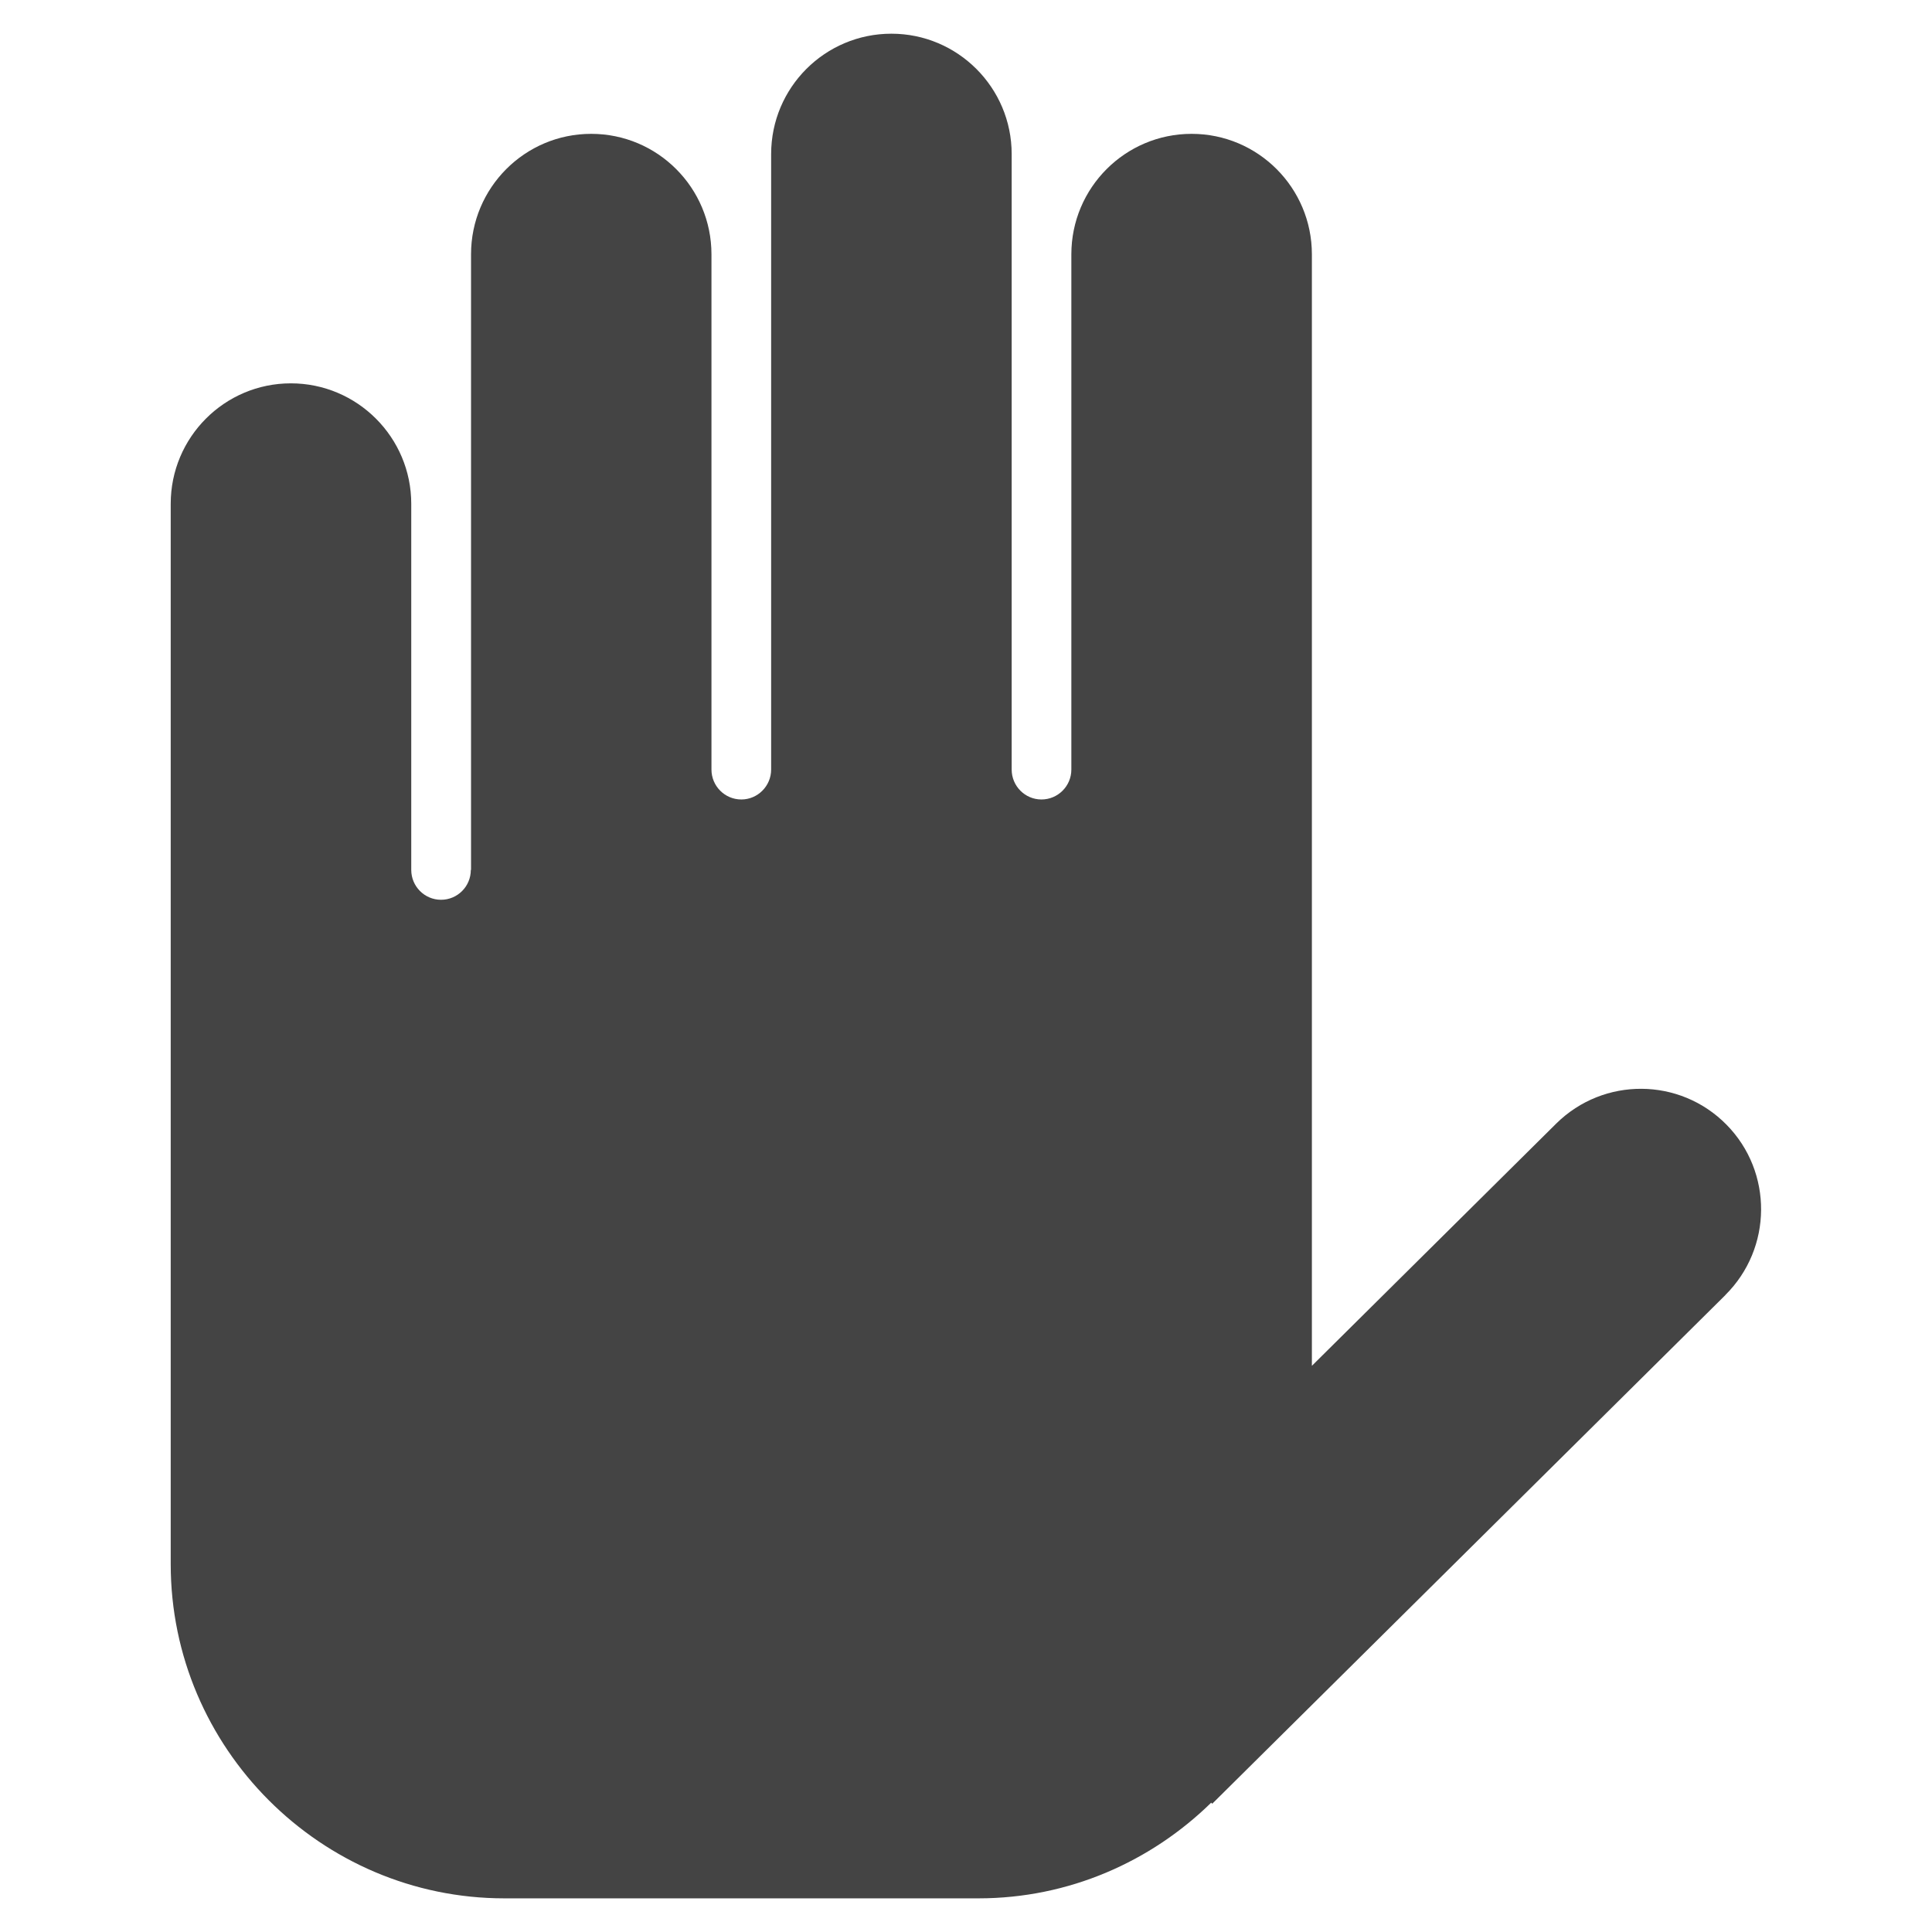 <?xml version="1.0" encoding="utf-8"?>
<!-- Generated by IcoMoon.io -->
<!DOCTYPE svg PUBLIC "-//W3C//DTD SVG 1.1//EN" "http://www.w3.org/Graphics/SVG/1.1/DTD/svg11.dtd">
<svg version="1.1" xmlns="http://www.w3.org/2000/svg" xmlns:xlink="http://www.w3.org/1999/xlink" width="36" height="36" viewBox="0 0 36 36">
<path fill="#444" d="M32.15 24.132l-9.562 9.478-0.019-0.020c-1.124 1.1-2.653 1.783-4.338 1.783h-8.833c-3.419 0-6.217-2.802-6.217-6.226v-19.76c0-1.238 1.002-2.244 2.239-2.244s2.243 1.007 2.243 2.244v6.822c0 0.307 0.248 0.557 0.555 0.557s0.555-0.249 0.555-0.557h0.004v-11.47c0-1.24 1.002-2.245 2.239-2.245s2.241 1.005 2.241 2.245v9.6c0 0.307 0.248 0.558 0.557 0.558 0.304 0 0.555-0.25 0.555-0.558v-11.468c0-1.24 1.004-2.243 2.241-2.243 1.235 0 2.241 1.004 2.241 2.243v11.468c0 0.307 0.248 0.558 0.555 0.558s0.557-0.25 0.557-0.558v-9.6c0-1.24 1.004-2.245 2.241-2.245s2.241 1.005 2.241 2.245v20.711l4.555-4.516c0.882-0.869 2.301-0.861 3.171 0.023 0.867 0.88 0.859 2.301-0.023 3.175z"></path>
</svg>
